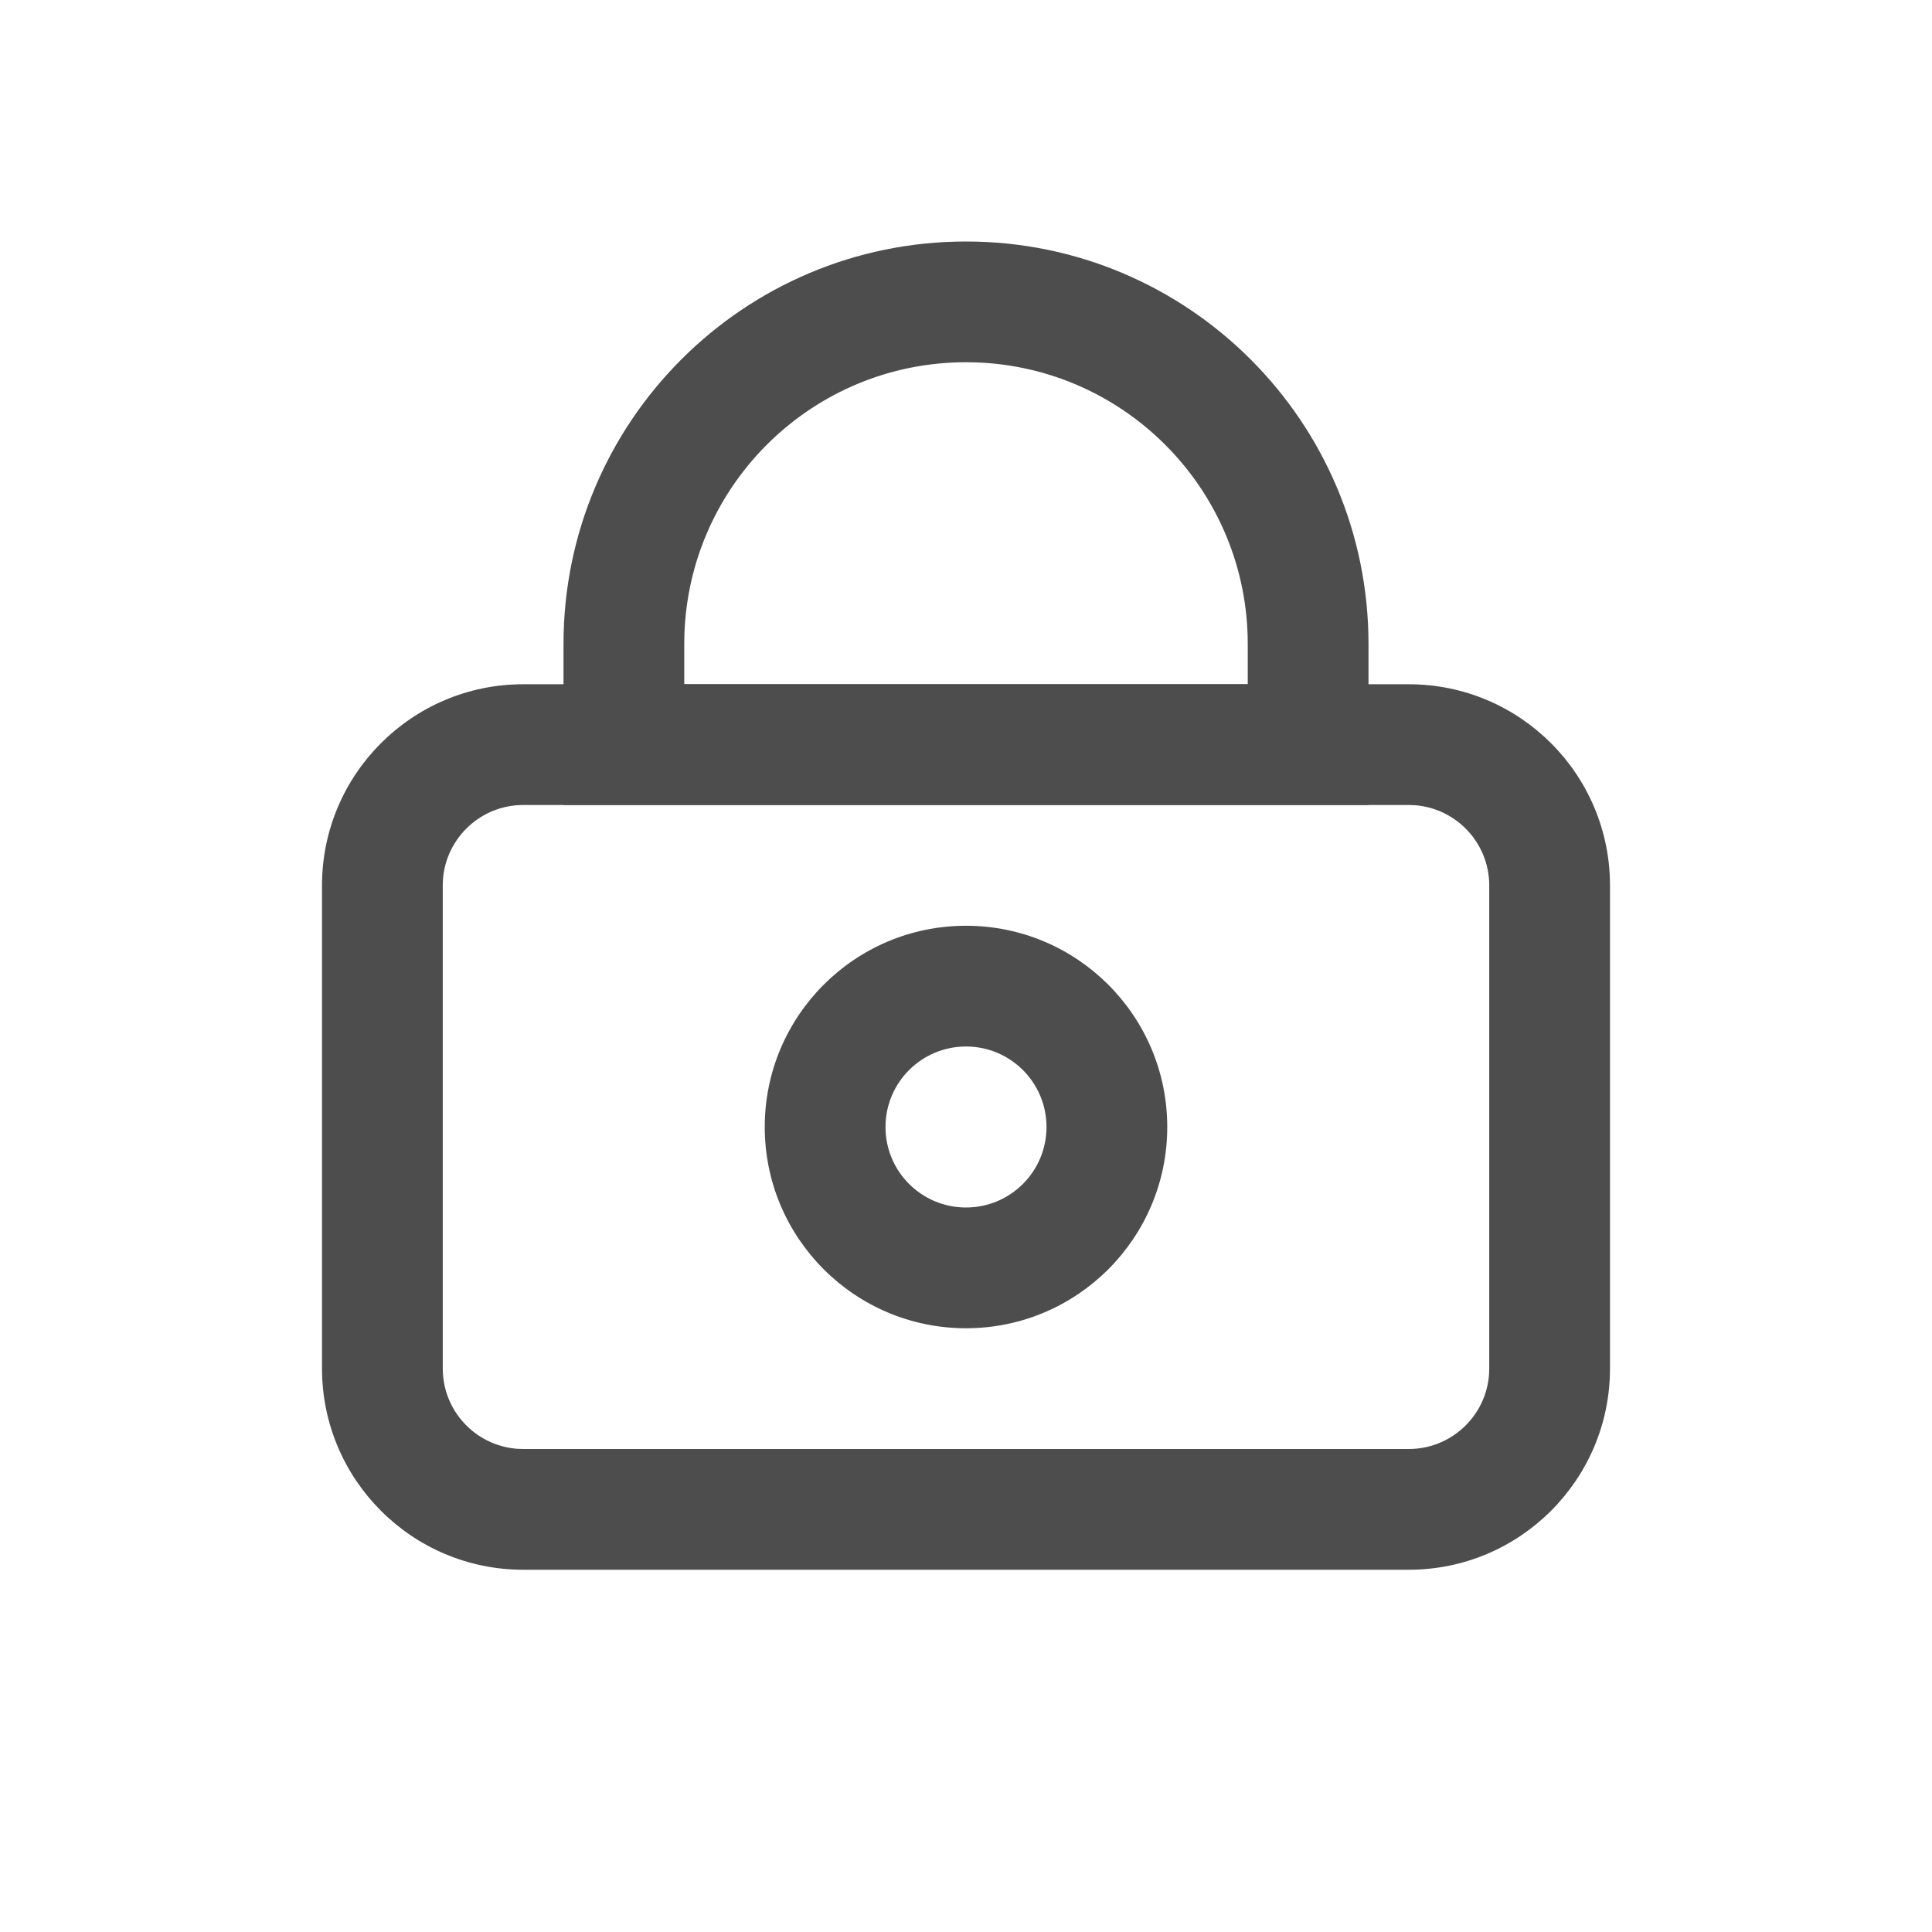 <?xml version="1.0" encoding="UTF-8"?>
<svg width="48px" height="48px" viewBox="0 0 48 48" version="1.1" xmlns="http://www.w3.org/2000/svg" xmlns:xlink="http://www.w3.org/1999/xlink">
    <title>密码_lm</title>
    <g id="密码_lm" stroke="none" stroke-width="1" fill="none" fill-rule="evenodd">
        <path d="M35,17 C37.761,17 40,19.239 40,22 L40,34 C40,36.761 37.761,39 35,39 L13,39 C10.239,39 8,36.761 8,34 L8,22 C8,19.239 10.239,17 13,17 L35,17 Z M35,20 L13,20 C11.946,20 11.082,20.816 11.005,21.851 L11,22 L11,34 C11,35.054 11.816,35.918 12.851,35.995 L13,36 L35,36 C36.054,36 36.918,35.184 36.995,34.149 L37,34 L37,22 C37,20.946 36.184,20.082 35.149,20.005 L35,20 Z" id="矩形" fill="#4D4D4D" fill-rule="nonzero"></path>
        <path d="M24,23 C26.761,23 29,25.239 29,28 C29,30.761 26.761,33 24,33 C21.239,33 19,30.761 19,28 C19,25.239 21.239,23 24,23 Z M24,26 C22.895,26 22,26.895 22,28 C22,29.105 22.895,30 24,30 C25.105,30 26,29.105 26,28 C26,26.895 25.105,26 24,26 Z" id="椭圆形" fill="#4D4D4D" fill-rule="nonzero"></path>
        <path d="M24,6 C29.523,6 34,10.477 34,16 L34,20 L14,20 L14,16 C14,10.477 18.477,6 24,6 Z M24,9 C20.215,9 17.131,12.005 17.004,15.759 L17,16 L17,17 L31,17 L31,16 C31,12.215 27.995,9.131 24.241,9.004 L24,9 Z" id="矩形" fill="#4D4D4D" fill-rule="nonzero"></path>
    </g>
</svg>